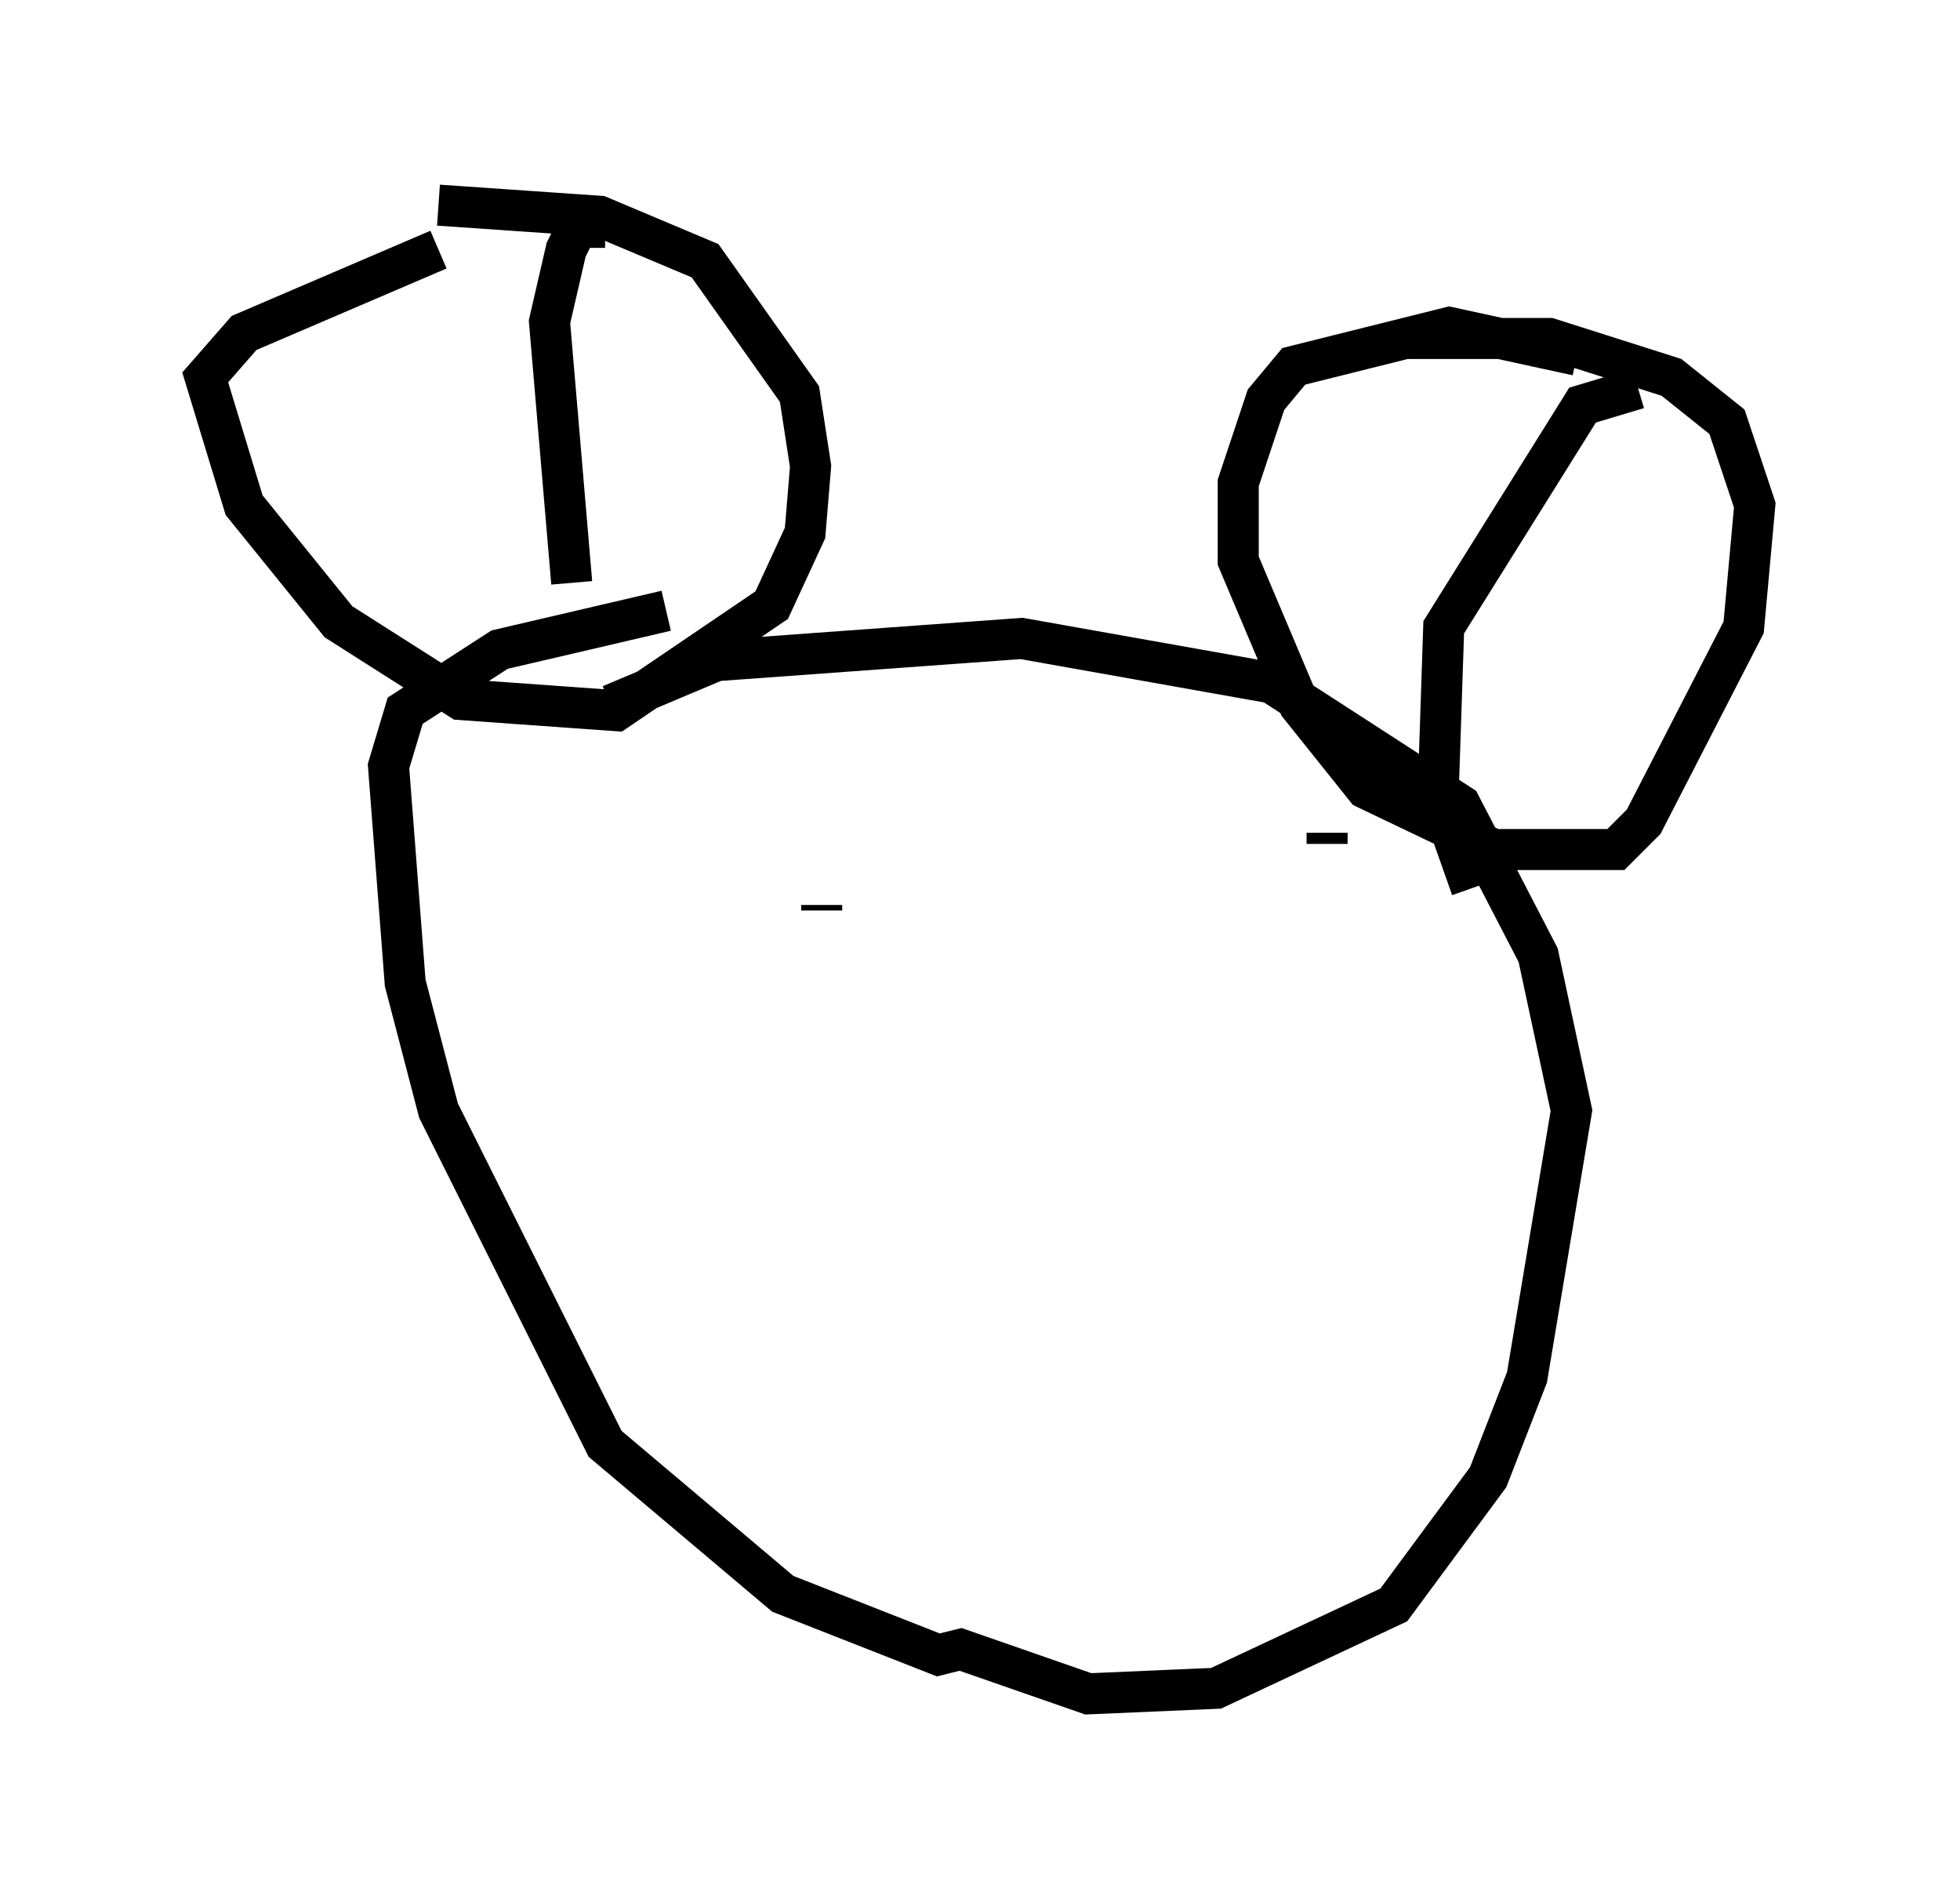 <?xml version="1.0" encoding="utf-8" ?>
<svg baseProfile="full" height="46.265" version="1.1" width="47.753" xmlns="http://www.w3.org/2000/svg" xmlns:ev="http://www.w3.org/2001/xml-events" xmlns:xlink="http://www.w3.org/1999/xlink"><defs /><rect fill="white" height="46.265" width="47.753" x="0" y="0" /><path d="M13.931, 17.178 m0.947, 0.0 l2.571, -1.083 7.442, -0.541 l6.089, 1.083 4.601, 2.977 l1.894, 3.654 0.812, 3.789 l-1.083, 6.495 -0.947, 2.436 l-2.3, 3.112 -4.33, 2.03 l-3.112, 0.135 -3.112, -1.083 l-0.541, 0.135 -3.789, -1.488 l-4.33, -3.654 -4.059, -8.119 l-0.812, -3.112 -0.406, -5.277 l0.406, -1.353 2.3, -1.488 l4.059, -0.947 m22.192, -6.225 l-3.112, -0.677 -3.789, 0.947 l-0.677, 0.812 -0.677, 2.03 l0.0, 1.894 1.488, 3.518 l1.624, 2.03 3.112, 1.488 l2.977, 0.0 0.677, -0.677 l2.436, -4.736 0.271, -2.977 l-0.677, -2.03 -1.353, -1.083 l-2.977, -0.947 -3.518, 0.0 m-23.545, -2.165 l-4.736, 2.03 -0.947, 1.083 l0.947, 3.112 2.3, 2.842 l2.977, 1.894 3.789, 0.271 l3.789, -2.571 0.812, -1.759 l0.135, -1.624 -0.271, -1.759 l-2.3, -3.248 -2.571, -1.083 l-3.924, -0.271 m4.059, 0.541 l-0.677, 0.0 -0.271, 0.541 l-0.406, 1.759 0.541, 6.36 m25.981, -4.736 l-1.353, 0.406 -3.383, 5.413 l-0.135, 4.059 0.812, 2.3 m-15.832, 0.406 l0.0, 0.135 m12.314, -1.894 l0.0, 0.271 " fill="none" stroke="black" stroke-width="1" /></svg>